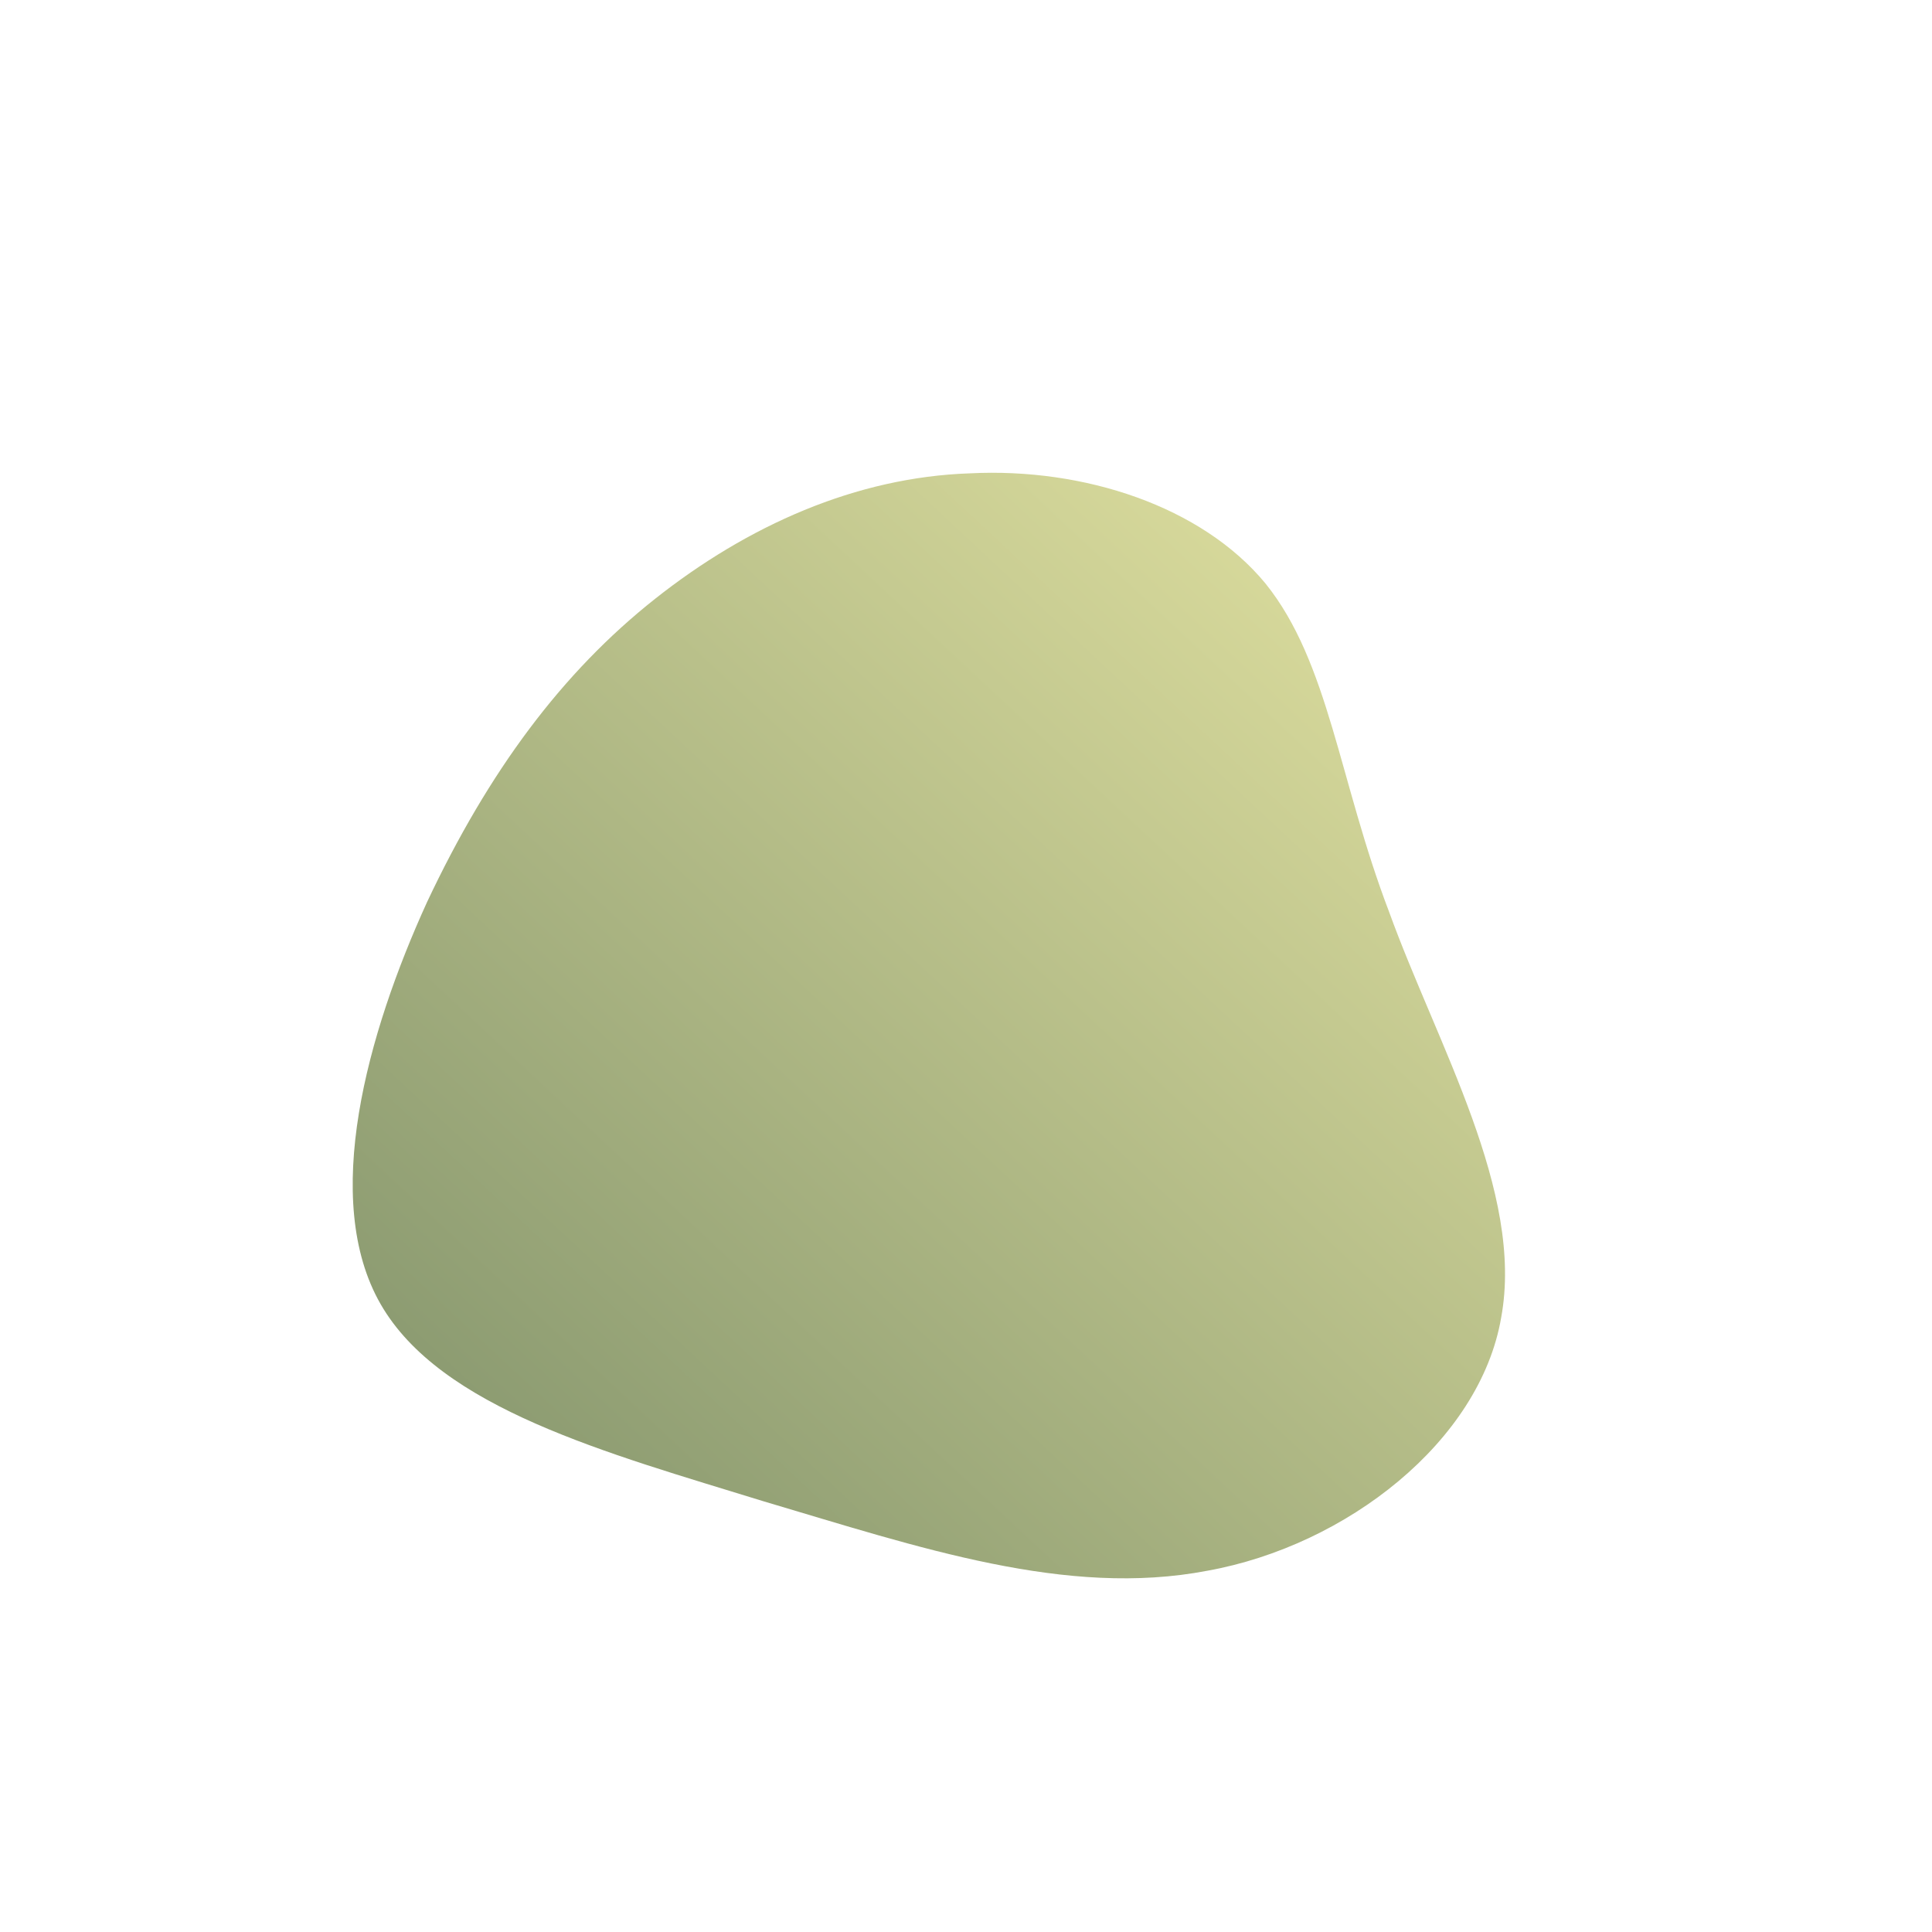 <!--?xml version="1.0" standalone="no"?-->
              <svg id="sw-js-blob-svg" viewBox="0 0 100 100" xmlns="http://www.w3.org/2000/svg" version="1.1">
                    <defs> 
                        <linearGradient id="sw-gradient" x1="0" x2="1" y1="1" y2="0">
                            <stop id="stop1" stop-color="rgba(125, 143, 105, 1)" offset="0%"></stop>
                            <stop id="stop2" stop-color="rgba(230, 229, 163, 1)" offset="100%"></stop>
                        </linearGradient>
                    </defs>
                <path fill="url(#sw-gradient)" d="M15.5,-19.8C18.8,-15.7,19.3,-9.6,21.9,-2.8C24.4,4.1,28.9,11.7,27.7,18.2C26.6,24.6,19.7,30,12.5,31.3C5.2,32.7,-2.4,30.1,-10.5,27.7C-18.6,25.2,-27.2,22.9,-30.3,17.5C-33.4,12.1,-31,3.5,-27.9,-3.3C-24.7,-10.1,-20.9,-15.2,-16.1,-19C-11.3,-22.8,-5.7,-25.3,0.2,-25.5C6.1,-25.8,12.2,-23.8,15.5,-19.8Z" width="100%" height="100%" transform="translate(50 50)" stroke-width="0" style="transition: all 0.3s ease 0s;" stroke="url(#sw-gradient)"></path>
              </svg>